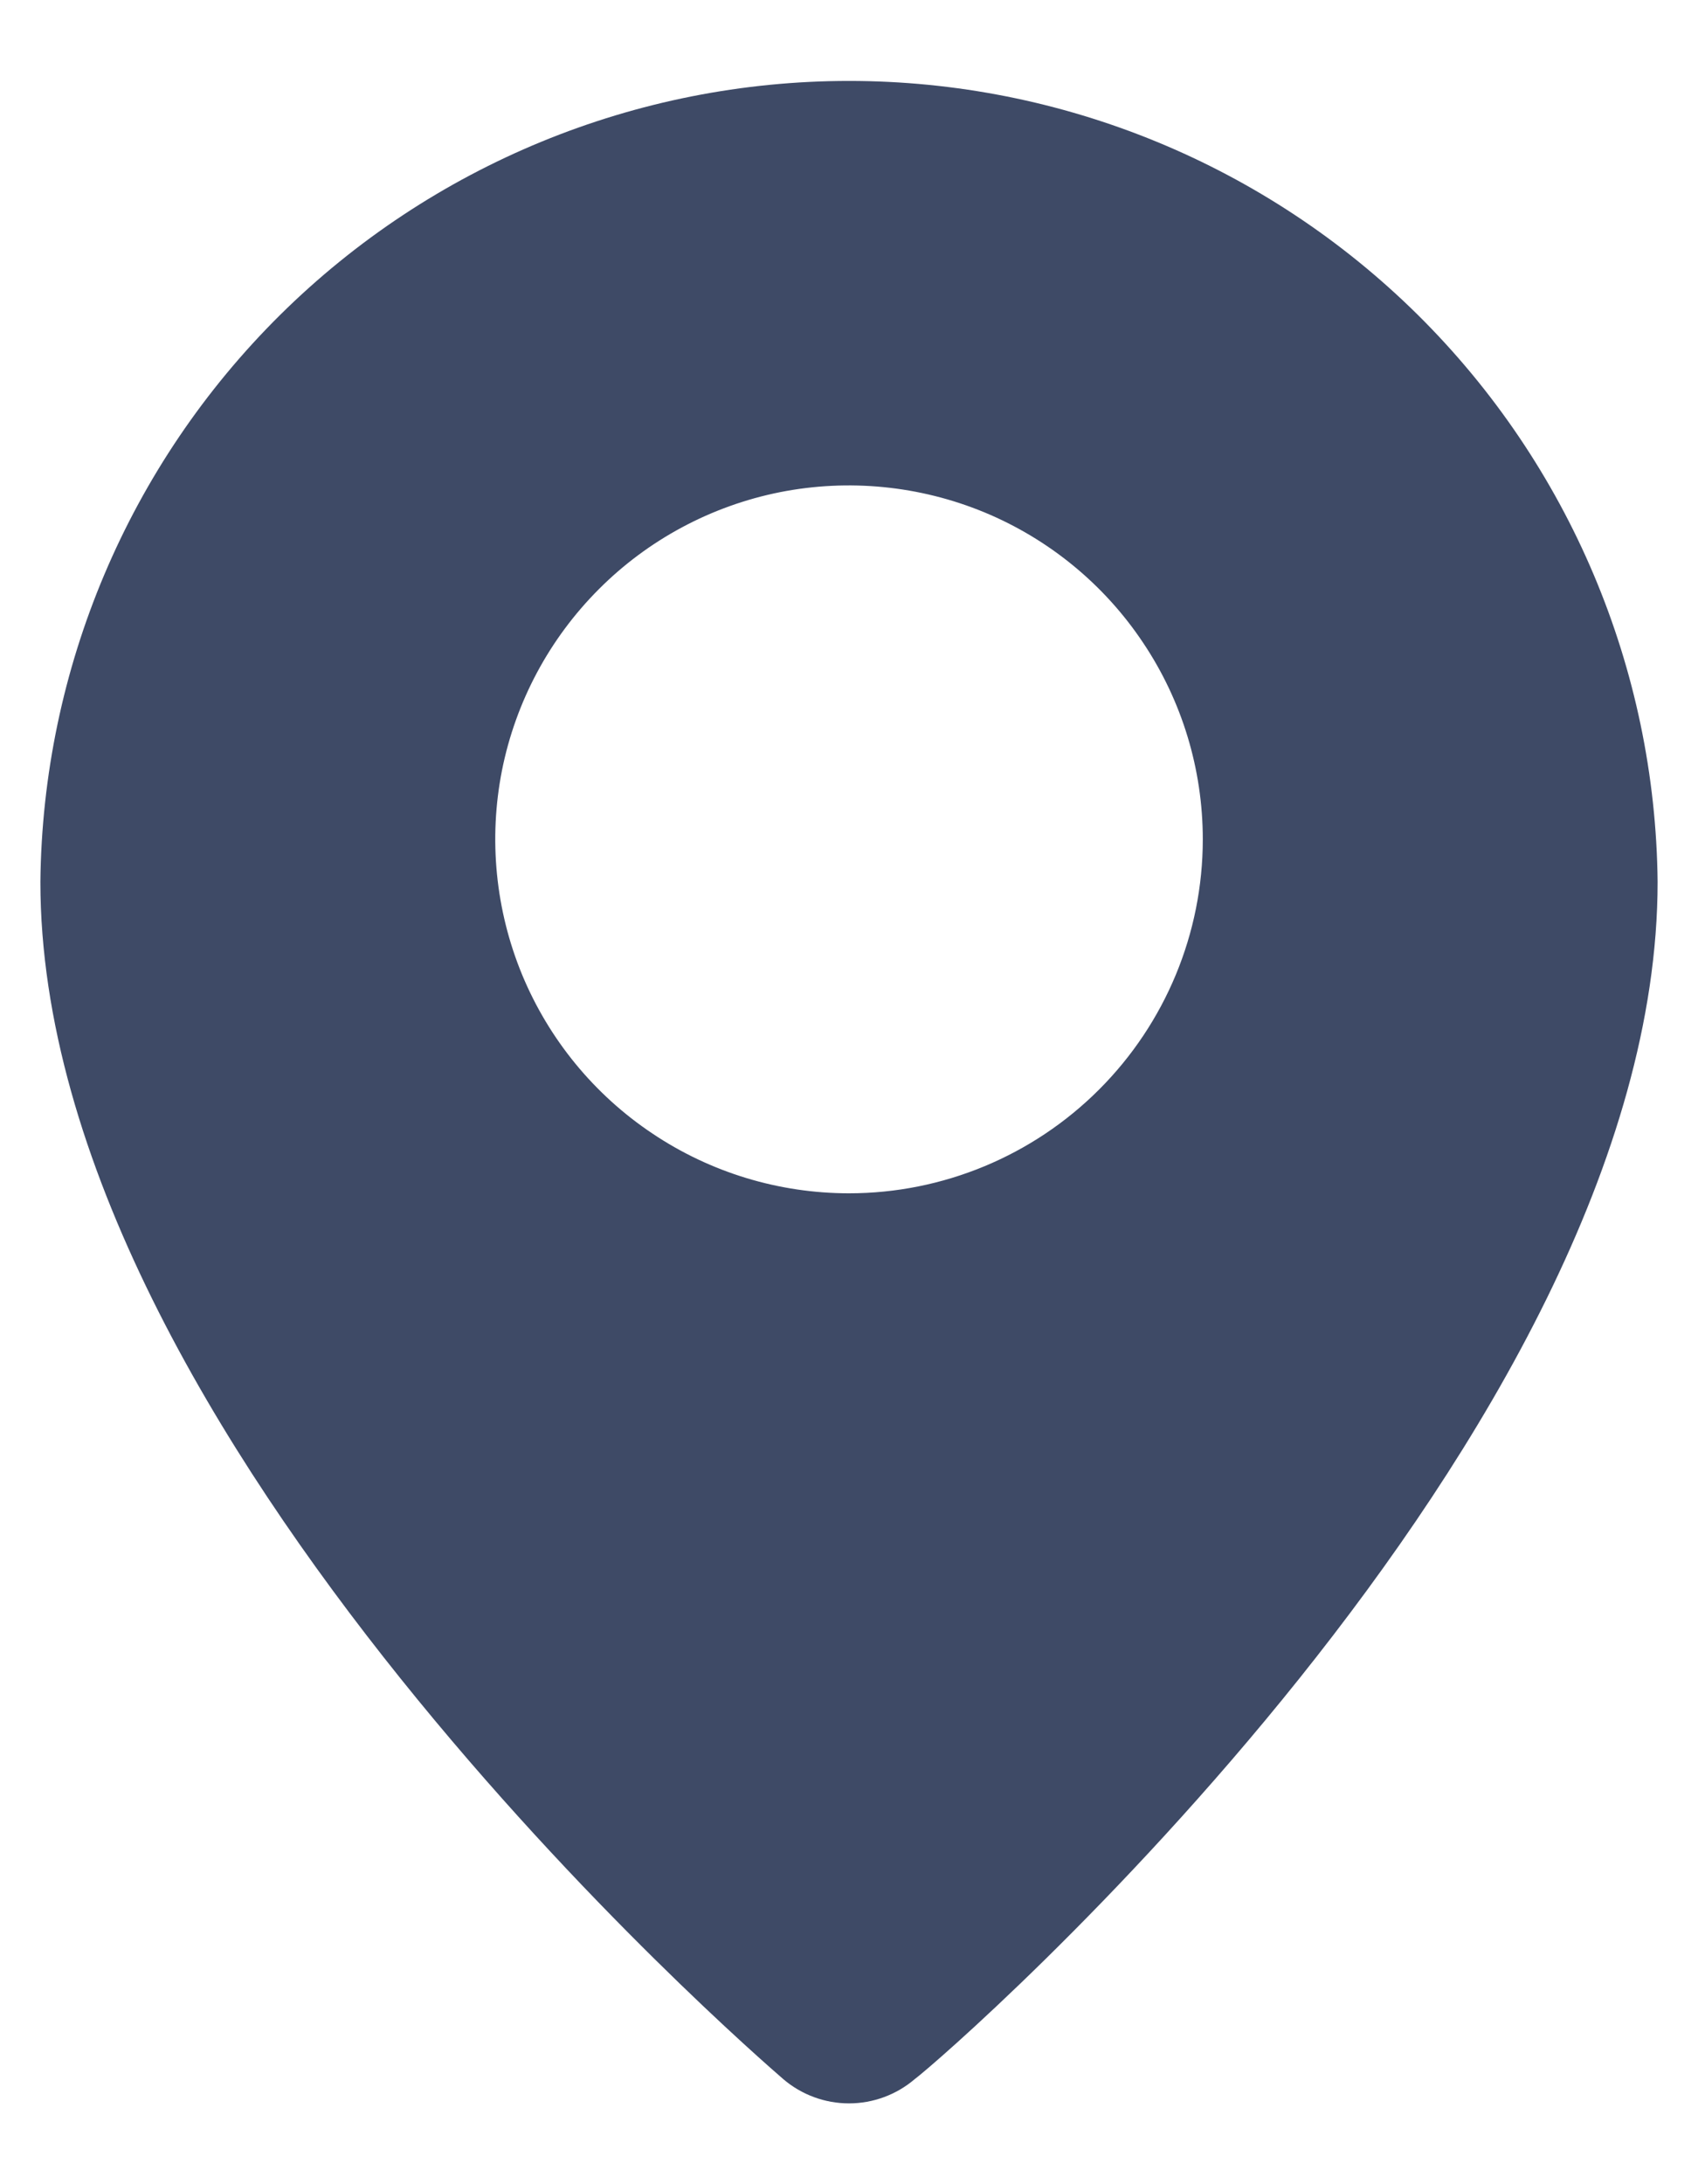 <svg width="14" height="18" viewBox="0 0 14 18" fill="none" xmlns="http://www.w3.org/2000/svg">
<path d="M7 0.667C5.243 0.667 3.558 1.36 2.309 2.596C1.061 3.832 0.351 5.51 0.333 7.267C0.333 11.834 6.208 16.917 6.458 17.134C6.609 17.263 6.801 17.334 7 17.334C7.199 17.334 7.391 17.263 7.542 17.134C7.833 16.917 13.667 11.834 13.667 7.267C13.649 5.51 12.939 3.832 11.691 2.596C10.442 1.36 8.757 0.667 7 0.667ZM7 9.834C6.423 9.834 5.859 9.663 5.38 9.342C4.9 9.022 4.526 8.566 4.305 8.033C4.085 7.5 4.027 6.914 4.139 6.348C4.252 5.782 4.53 5.263 4.938 4.855C5.345 4.447 5.865 4.169 6.431 4.056C6.997 3.944 7.583 4.002 8.116 4.222C8.649 4.443 9.105 4.817 9.425 5.297C9.746 5.776 9.917 6.34 9.917 6.917C9.917 7.691 9.609 8.432 9.062 8.979C8.515 9.526 7.773 9.834 7 9.834Z" fill="#3E4A66"/>
</svg>
